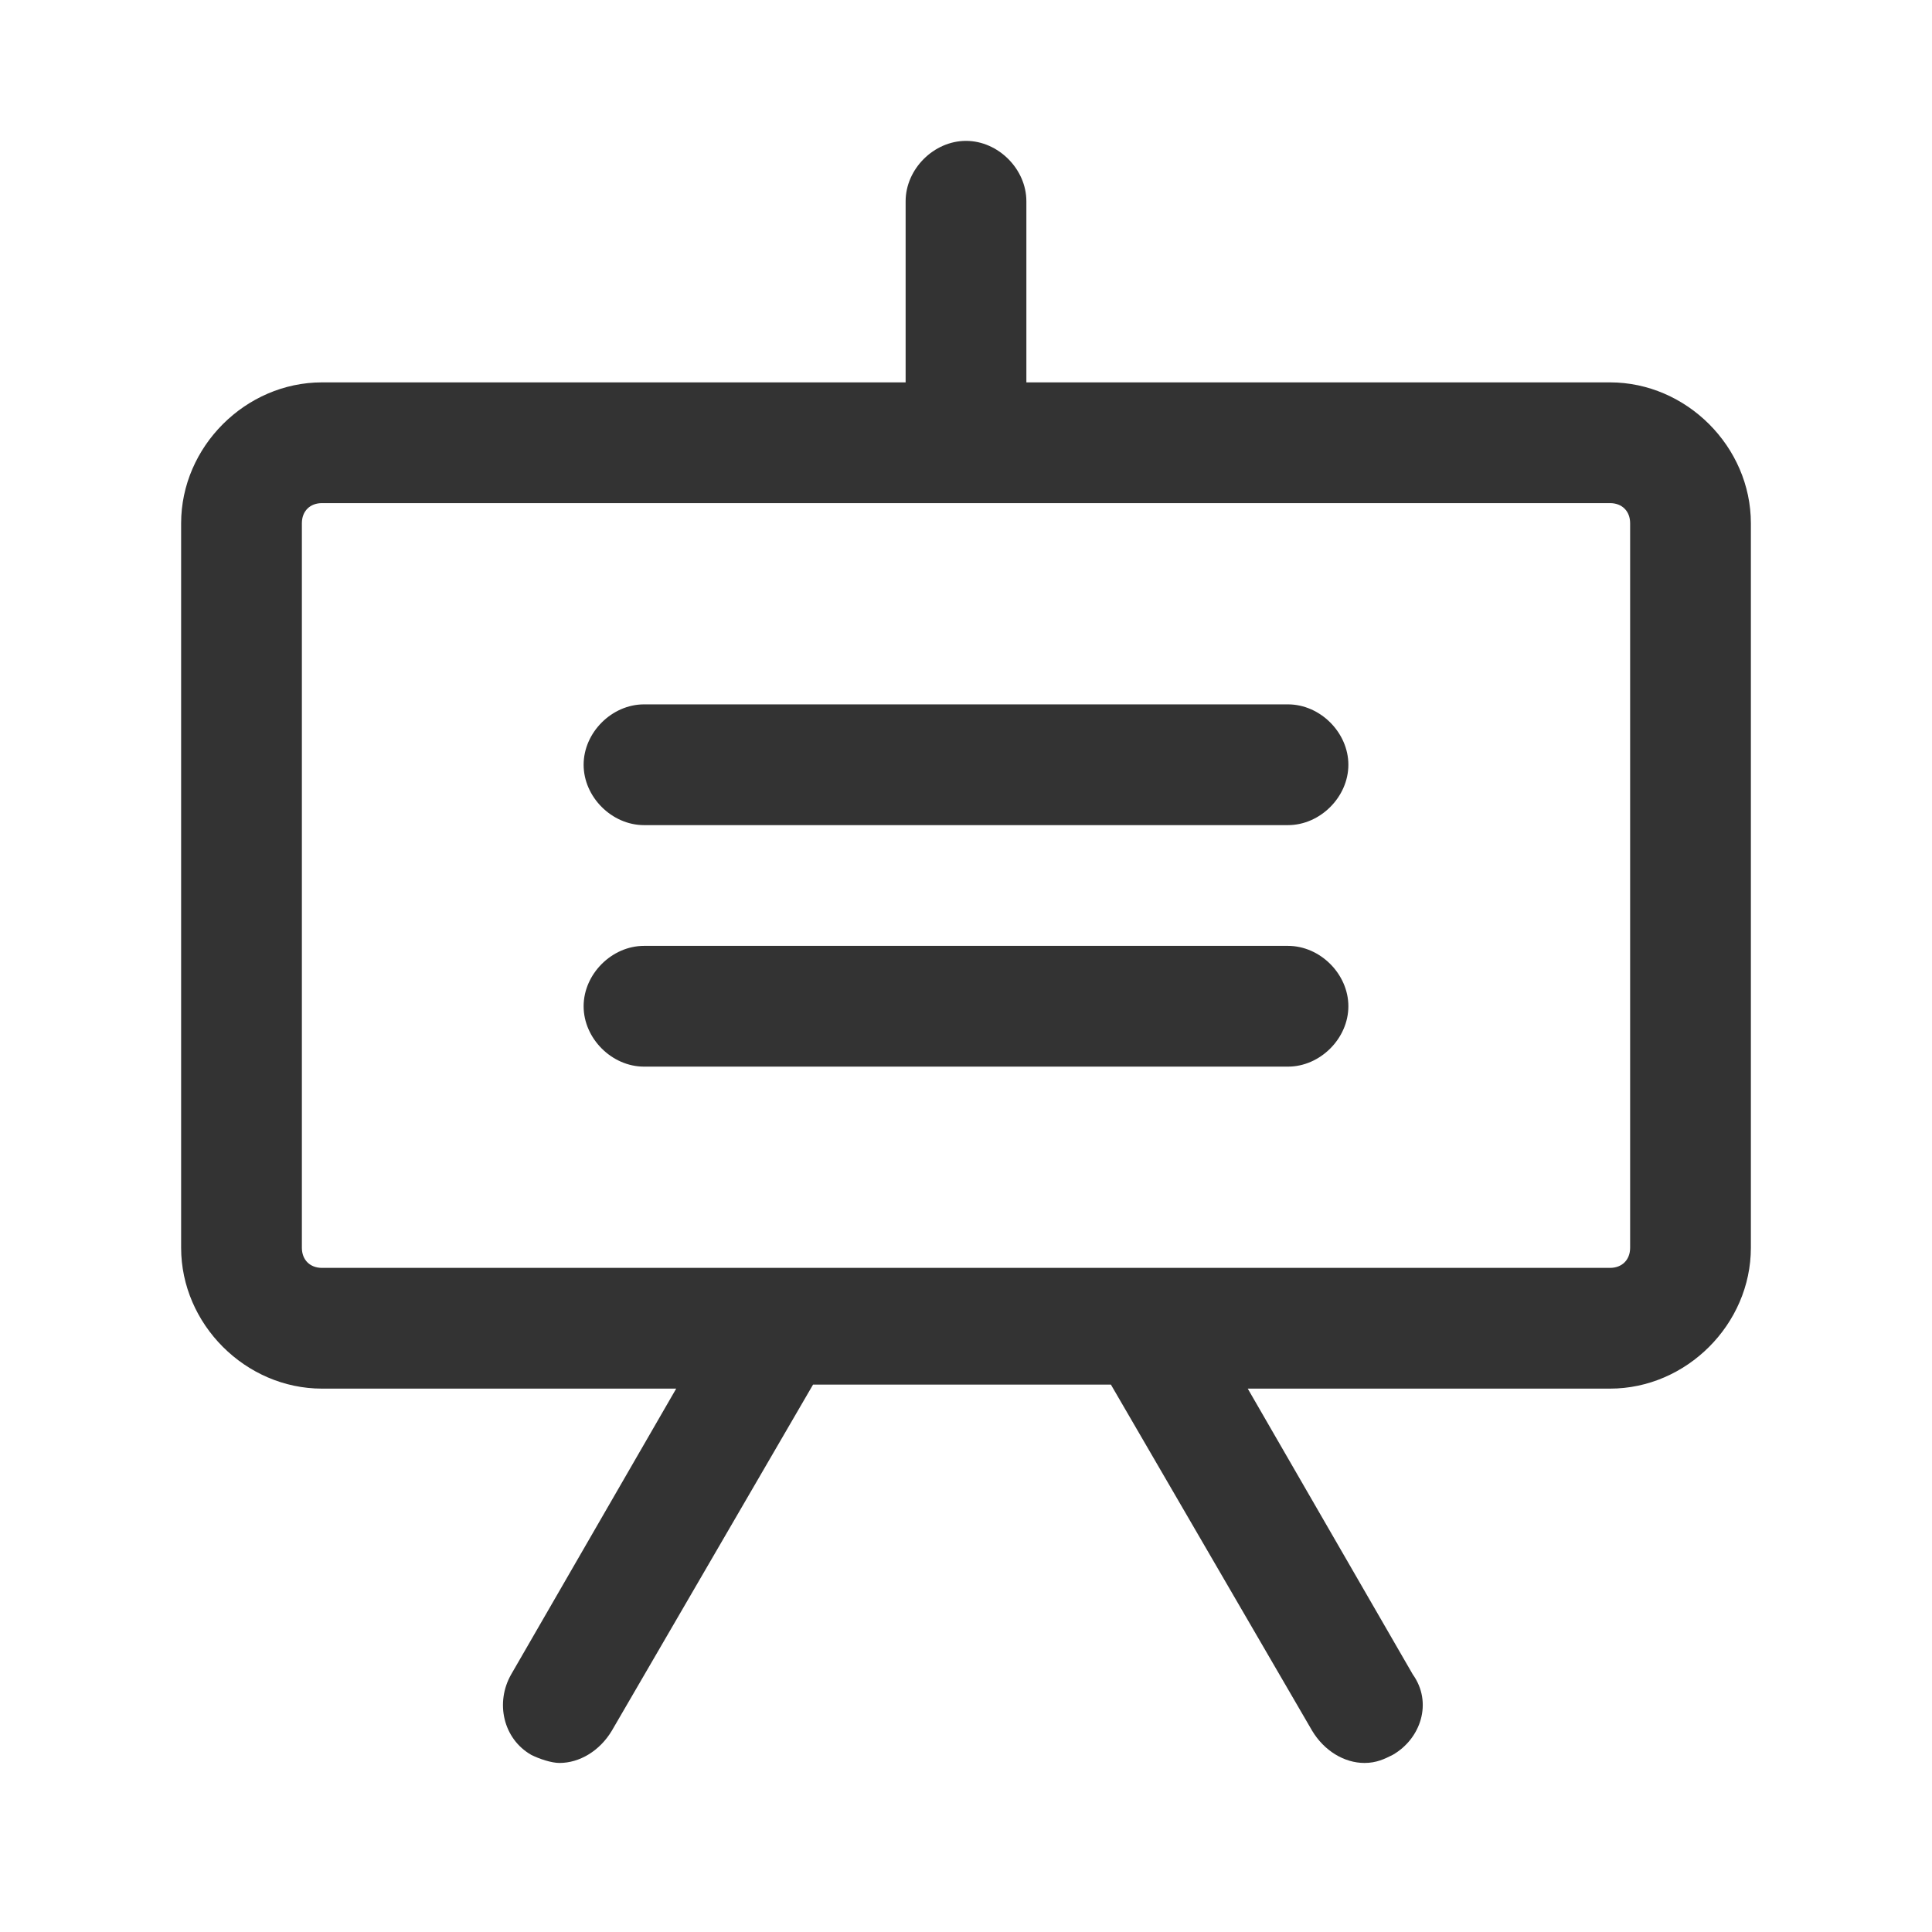 <?xml version="1.0" standalone="no"?><!DOCTYPE svg PUBLIC "-//W3C//DTD SVG 1.1//EN" "http://www.w3.org/Graphics/SVG/1.1/DTD/svg11.dtd"><svg class="icon" width="200px" height="200.00px" viewBox="0 0 1024 1024" version="1.1" xmlns="http://www.w3.org/2000/svg"><path fill="#333333" d="M853.333 202.667H544V106.667c0-17.067-14.933-32-32-32s-32 14.933-32 32v96H170.667c-40.533 0-74.667 34.133-74.667 74.667v384c0 40.533 34.133 74.667 74.667 74.667h187.733l-87.467 151.467c-8.533 14.933-4.267 34.133 10.667 42.667 4.267 2.133 10.667 4.267 14.933 4.267 10.667 0 21.333-6.4 27.733-17.067l106.667-183.467h157.867l106.667 183.467c6.4 10.667 17.067 17.067 27.733 17.067 6.4 0 10.667-2.133 14.933-4.267 14.933-8.533 21.333-27.733 10.667-42.667L661.333 736h192c40.533 0 74.667-34.133 74.667-74.667V277.333c0-40.533-34.133-74.667-74.667-74.667z m10.667 458.667c0 6.4-4.267 10.667-10.667 10.667H170.667c-6.4 0-10.667-4.267-10.667-10.667V277.333c0-6.4 4.267-10.667 10.667-10.667h682.667c6.4 0 10.667 4.267 10.667 10.667v384zM682.667 501.333H341.333c-17.067 0-32 14.933-32 32s14.933 32 32 32h341.333c17.067 0 32-14.933 32-32s-14.933-32-32-32zM682.667 373.333H341.333c-17.067 0-32 14.933-32 32s14.933 32 32 32h341.333c17.067 0 32-14.933 32-32s-14.933-32-32-32z" /></svg>